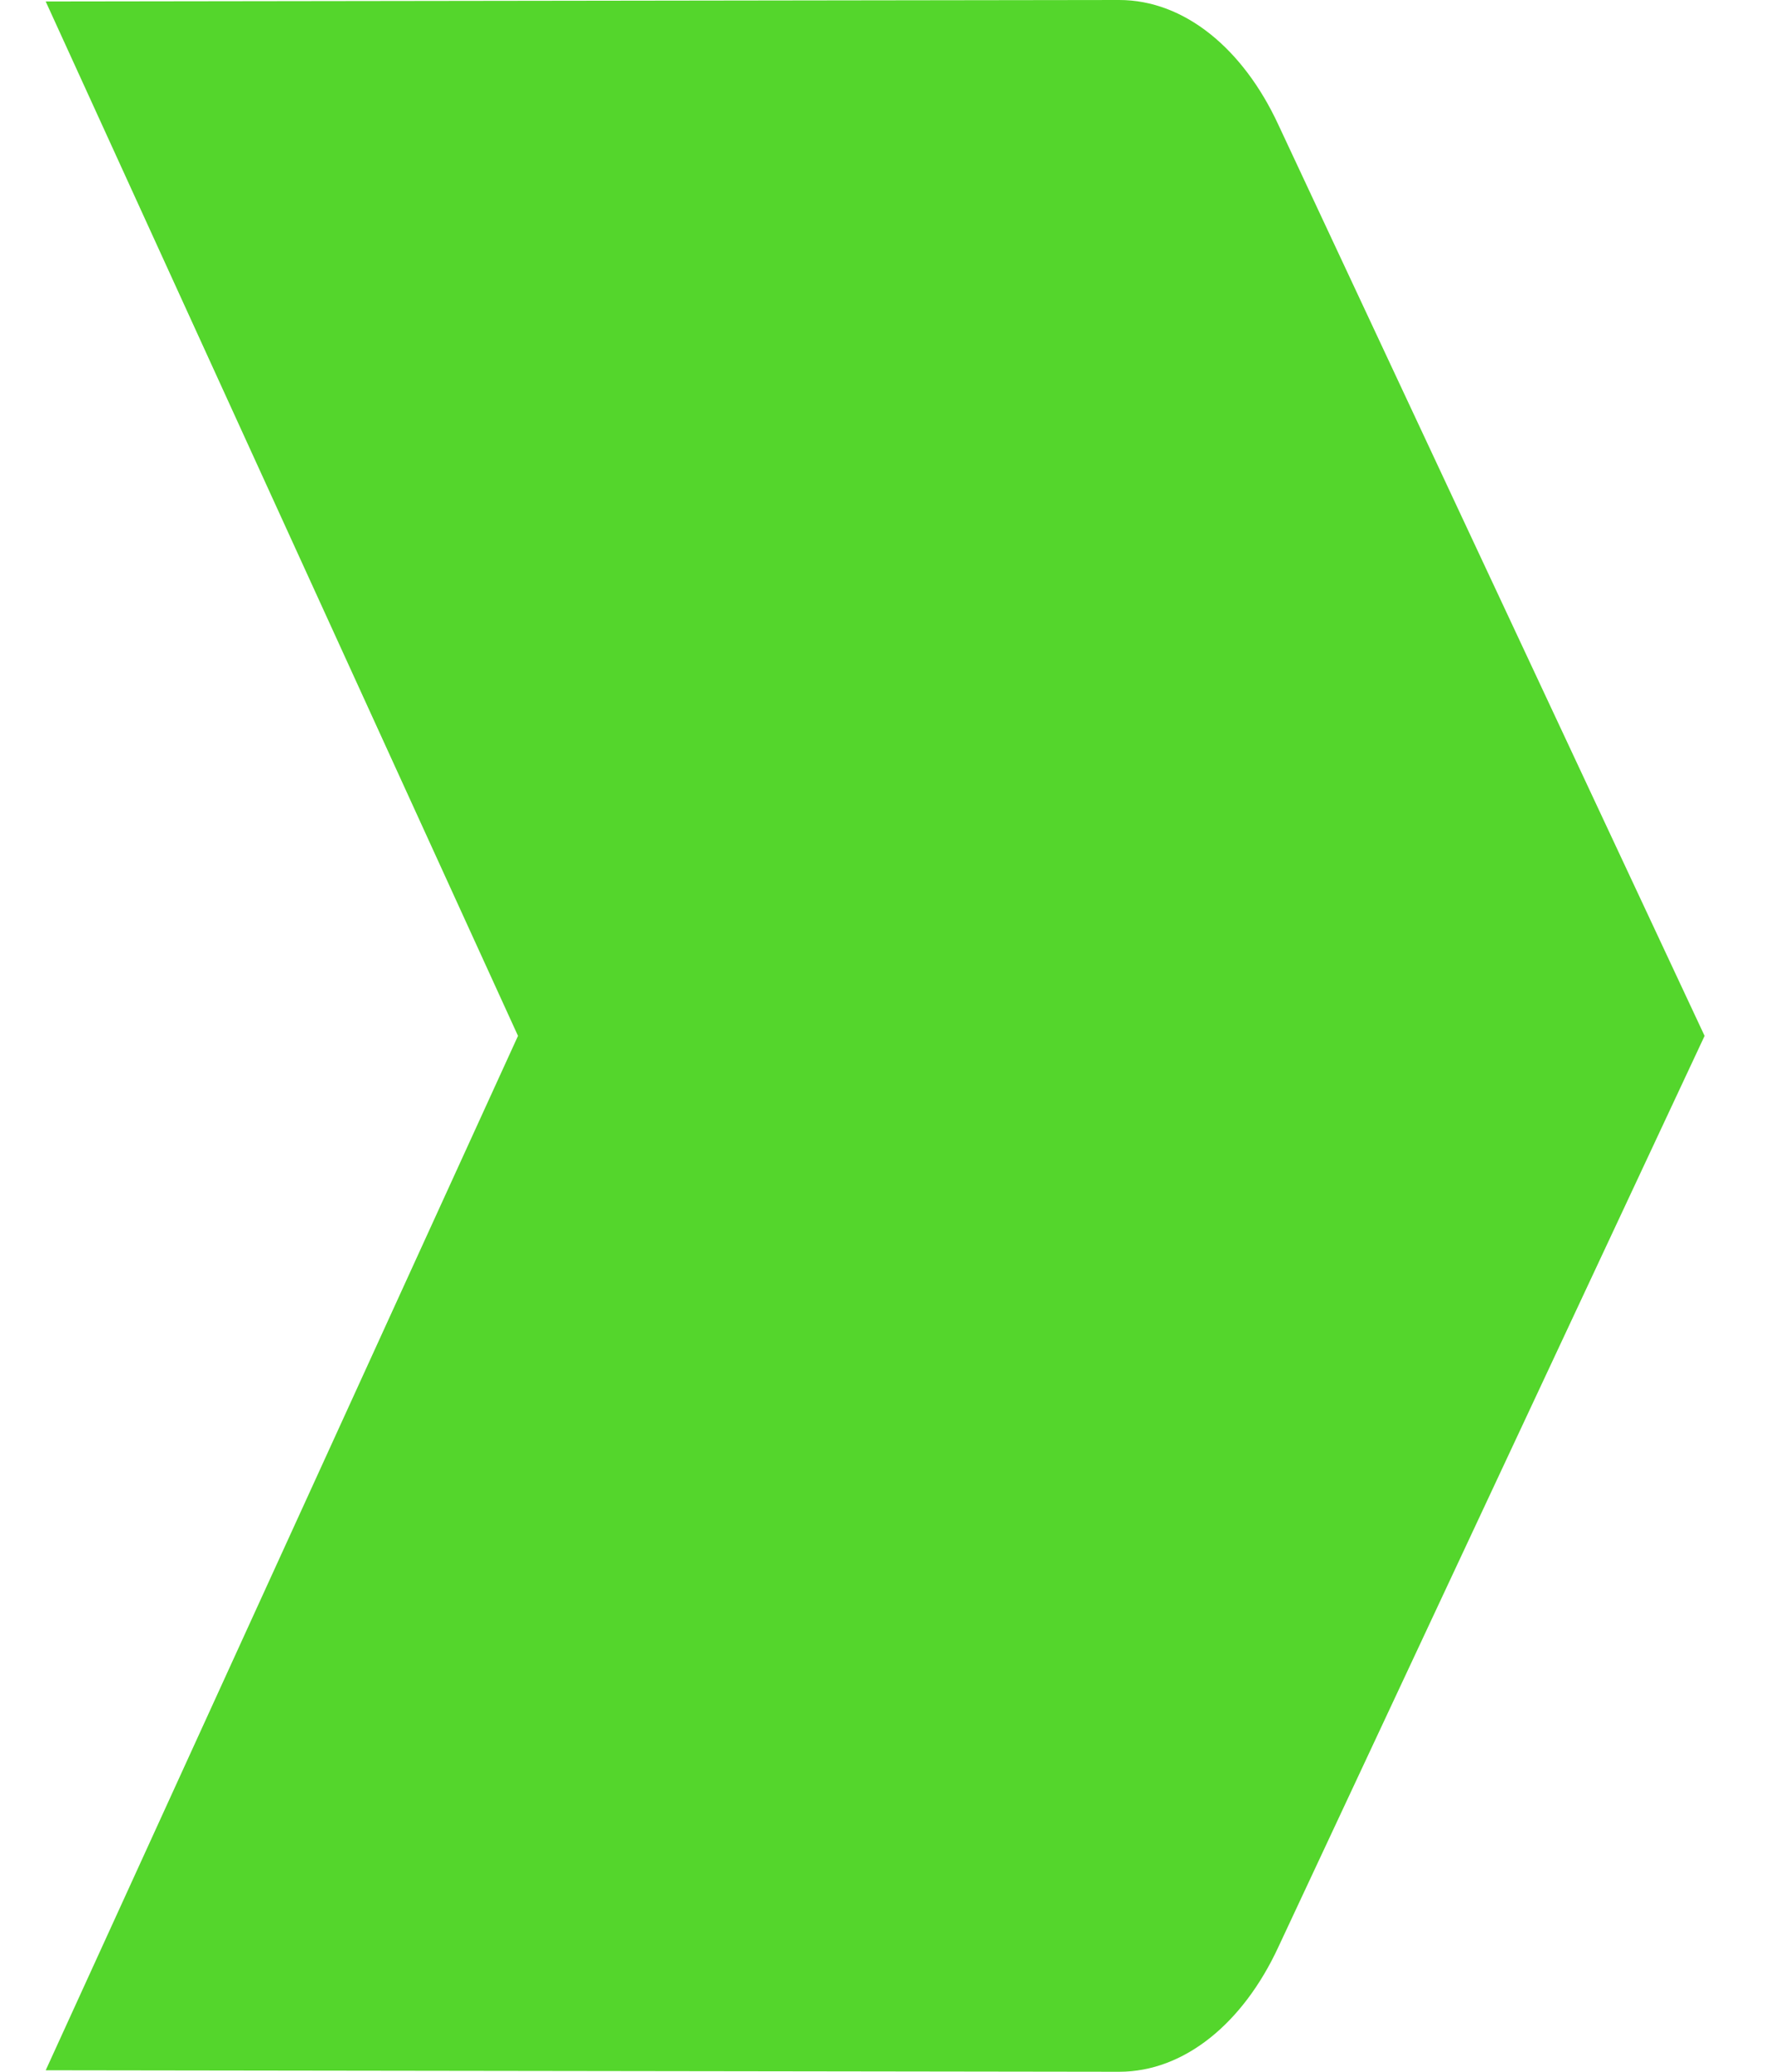 <svg width="12" height="14" viewBox="0 0 12 14" fill="none" xmlns="http://www.w3.org/2000/svg">
<path d="M0.309 13.99L7.566 14C8.008 14 8.404 13.67 8.641 13.16L11.524 7L8.641 0.84C8.404 0.33 8.008 0 7.566 0L0.309 0.01L3.502 7L0.309 13.99Z" fill="#54D62C"/>
</svg>
